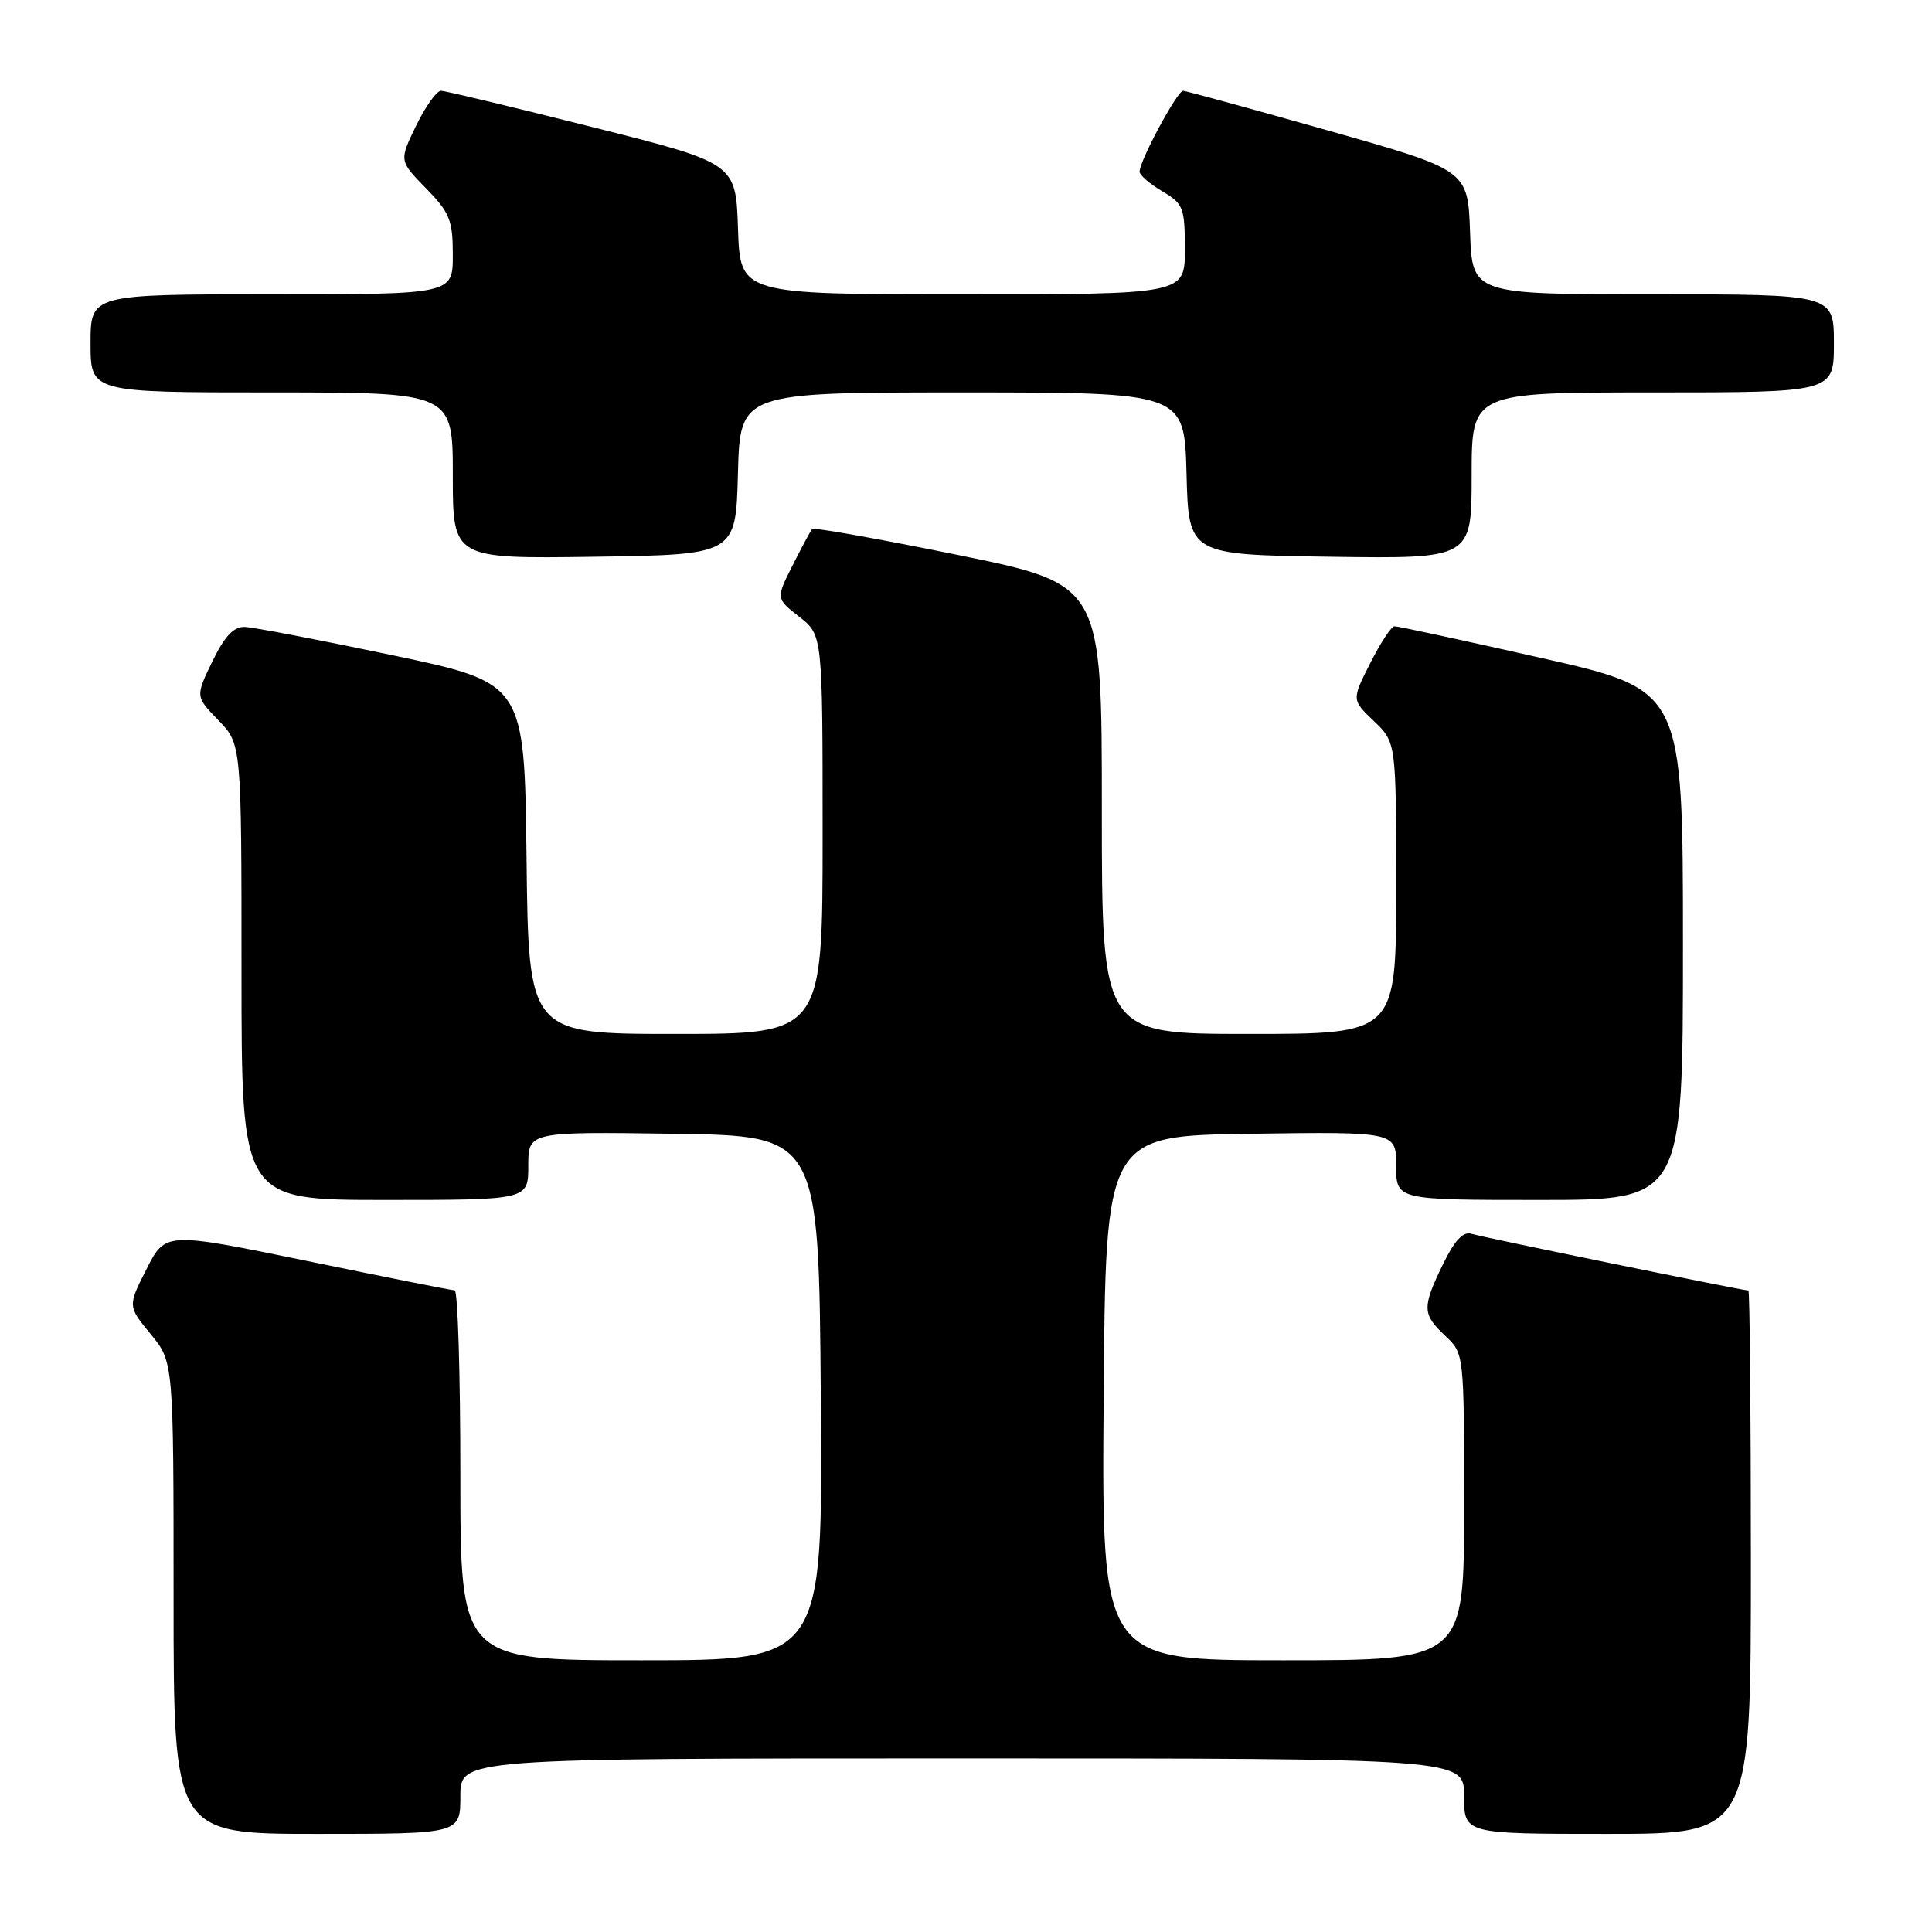 <?xml version="1.0" encoding="UTF-8" standalone="no"?>
<!DOCTYPE svg PUBLIC "-//W3C//DTD SVG 1.1//EN" "http://www.w3.org/Graphics/SVG/1.1/DTD/svg11.dtd" >
<svg xmlns="http://www.w3.org/2000/svg" xmlns:xlink="http://www.w3.org/1999/xlink" version="1.1" viewBox="0 0 256 256">
 <g >
 <path fill="currentColor"
d=" M 61.00 238.00 C 61.00 233.00 61.00 233.00 127.50 233.00 C 194.00 233.00 194.00 233.00 194.00 238.00 C 194.00 243.00 194.00 243.00 213.00 243.00 C 232.00 243.00 232.00 243.00 232.00 207.00 C 232.00 187.20 231.85 171.00 231.67 171.00 C 230.90 171.00 196.36 163.93 194.95 163.48 C 193.88 163.14 192.72 164.39 191.20 167.52 C 188.42 173.26 188.44 174.13 191.50 177.00 C 194.00 179.35 194.00 179.35 194.00 199.67 C 194.00 220.00 194.00 220.00 169.99 220.00 C 145.97 220.00 145.97 220.00 146.24 185.25 C 146.50 150.50 146.50 150.50 165.75 150.23 C 185.00 149.96 185.00 149.96 185.00 154.48 C 185.00 159.00 185.00 159.00 204.00 159.00 C 223.00 159.00 223.00 159.00 223.00 125.21 C 223.00 91.42 223.00 91.42 204.25 87.19 C 193.94 84.86 185.17 82.96 184.77 82.98 C 184.36 82.99 182.92 85.19 181.57 87.86 C 179.10 92.73 179.10 92.73 182.05 95.55 C 185.00 98.37 185.00 98.37 185.00 117.69 C 185.00 137.00 185.00 137.00 165.50 137.00 C 146.00 137.00 146.00 137.00 146.00 107.21 C 146.00 77.43 146.00 77.43 127.00 73.55 C 116.54 71.42 107.82 69.86 107.62 70.09 C 107.41 70.31 106.25 72.48 105.03 74.90 C 102.81 79.30 102.81 79.30 105.90 81.72 C 109.00 84.14 109.00 84.14 109.00 110.57 C 109.00 137.00 109.00 137.00 89.52 137.00 C 70.04 137.00 70.04 137.00 69.77 113.75 C 69.50 90.50 69.50 90.50 52.00 86.82 C 42.38 84.80 33.58 83.11 32.45 83.07 C 30.97 83.02 29.77 84.29 28.14 87.64 C 25.89 92.29 25.89 92.29 28.94 95.44 C 32.00 98.60 32.00 98.60 32.00 128.80 C 32.00 159.00 32.00 159.00 51.00 159.00 C 70.00 159.00 70.00 159.00 70.00 154.48 C 70.00 149.96 70.00 149.96 89.25 150.23 C 108.50 150.50 108.50 150.50 108.76 185.25 C 109.03 220.00 109.03 220.00 85.01 220.00 C 61.00 220.00 61.00 220.00 61.00 195.50 C 61.00 182.03 60.66 170.99 60.25 170.98 C 59.84 170.97 51.04 169.22 40.71 167.09 C 21.92 163.23 21.92 163.23 19.42 168.15 C 16.92 173.08 16.92 173.08 19.96 176.77 C 23.00 180.46 23.00 180.46 23.00 211.73 C 23.00 243.00 23.00 243.00 42.00 243.00 C 61.00 243.00 61.00 243.00 61.00 238.00 Z  M 97.78 62.75 C 98.07 52.00 98.07 52.00 127.50 52.00 C 156.93 52.00 156.93 52.00 157.22 62.75 C 157.50 73.50 157.50 73.50 176.25 73.77 C 195.00 74.04 195.00 74.04 195.00 63.02 C 195.00 52.00 195.00 52.00 219.00 52.00 C 243.00 52.00 243.00 52.00 243.00 45.50 C 243.00 39.00 243.00 39.00 219.04 39.00 C 195.08 39.00 195.08 39.00 194.79 30.77 C 194.50 22.54 194.50 22.54 176.00 17.30 C 165.82 14.42 157.17 12.05 156.77 12.03 C 156.01 12.00 151.00 21.31 151.00 22.75 C 151.00 23.20 152.35 24.37 154.00 25.34 C 156.80 26.99 157.00 27.51 157.00 33.06 C 157.00 39.00 157.00 39.00 127.54 39.00 C 98.08 39.00 98.08 39.00 97.79 30.31 C 97.50 21.62 97.50 21.62 78.50 16.84 C 68.05 14.21 59.03 12.04 58.45 12.03 C 57.87 12.01 56.38 14.09 55.14 16.65 C 52.88 21.30 52.88 21.30 56.44 24.94 C 59.60 28.17 60.00 29.17 60.00 33.79 C 60.00 39.00 60.00 39.00 36.00 39.00 C 12.00 39.00 12.00 39.00 12.00 45.50 C 12.00 52.00 12.00 52.00 36.00 52.00 C 60.00 52.00 60.00 52.00 60.00 63.02 C 60.00 74.04 60.00 74.04 78.75 73.77 C 97.50 73.50 97.50 73.50 97.78 62.75 Z "/>
</g>
</svg>